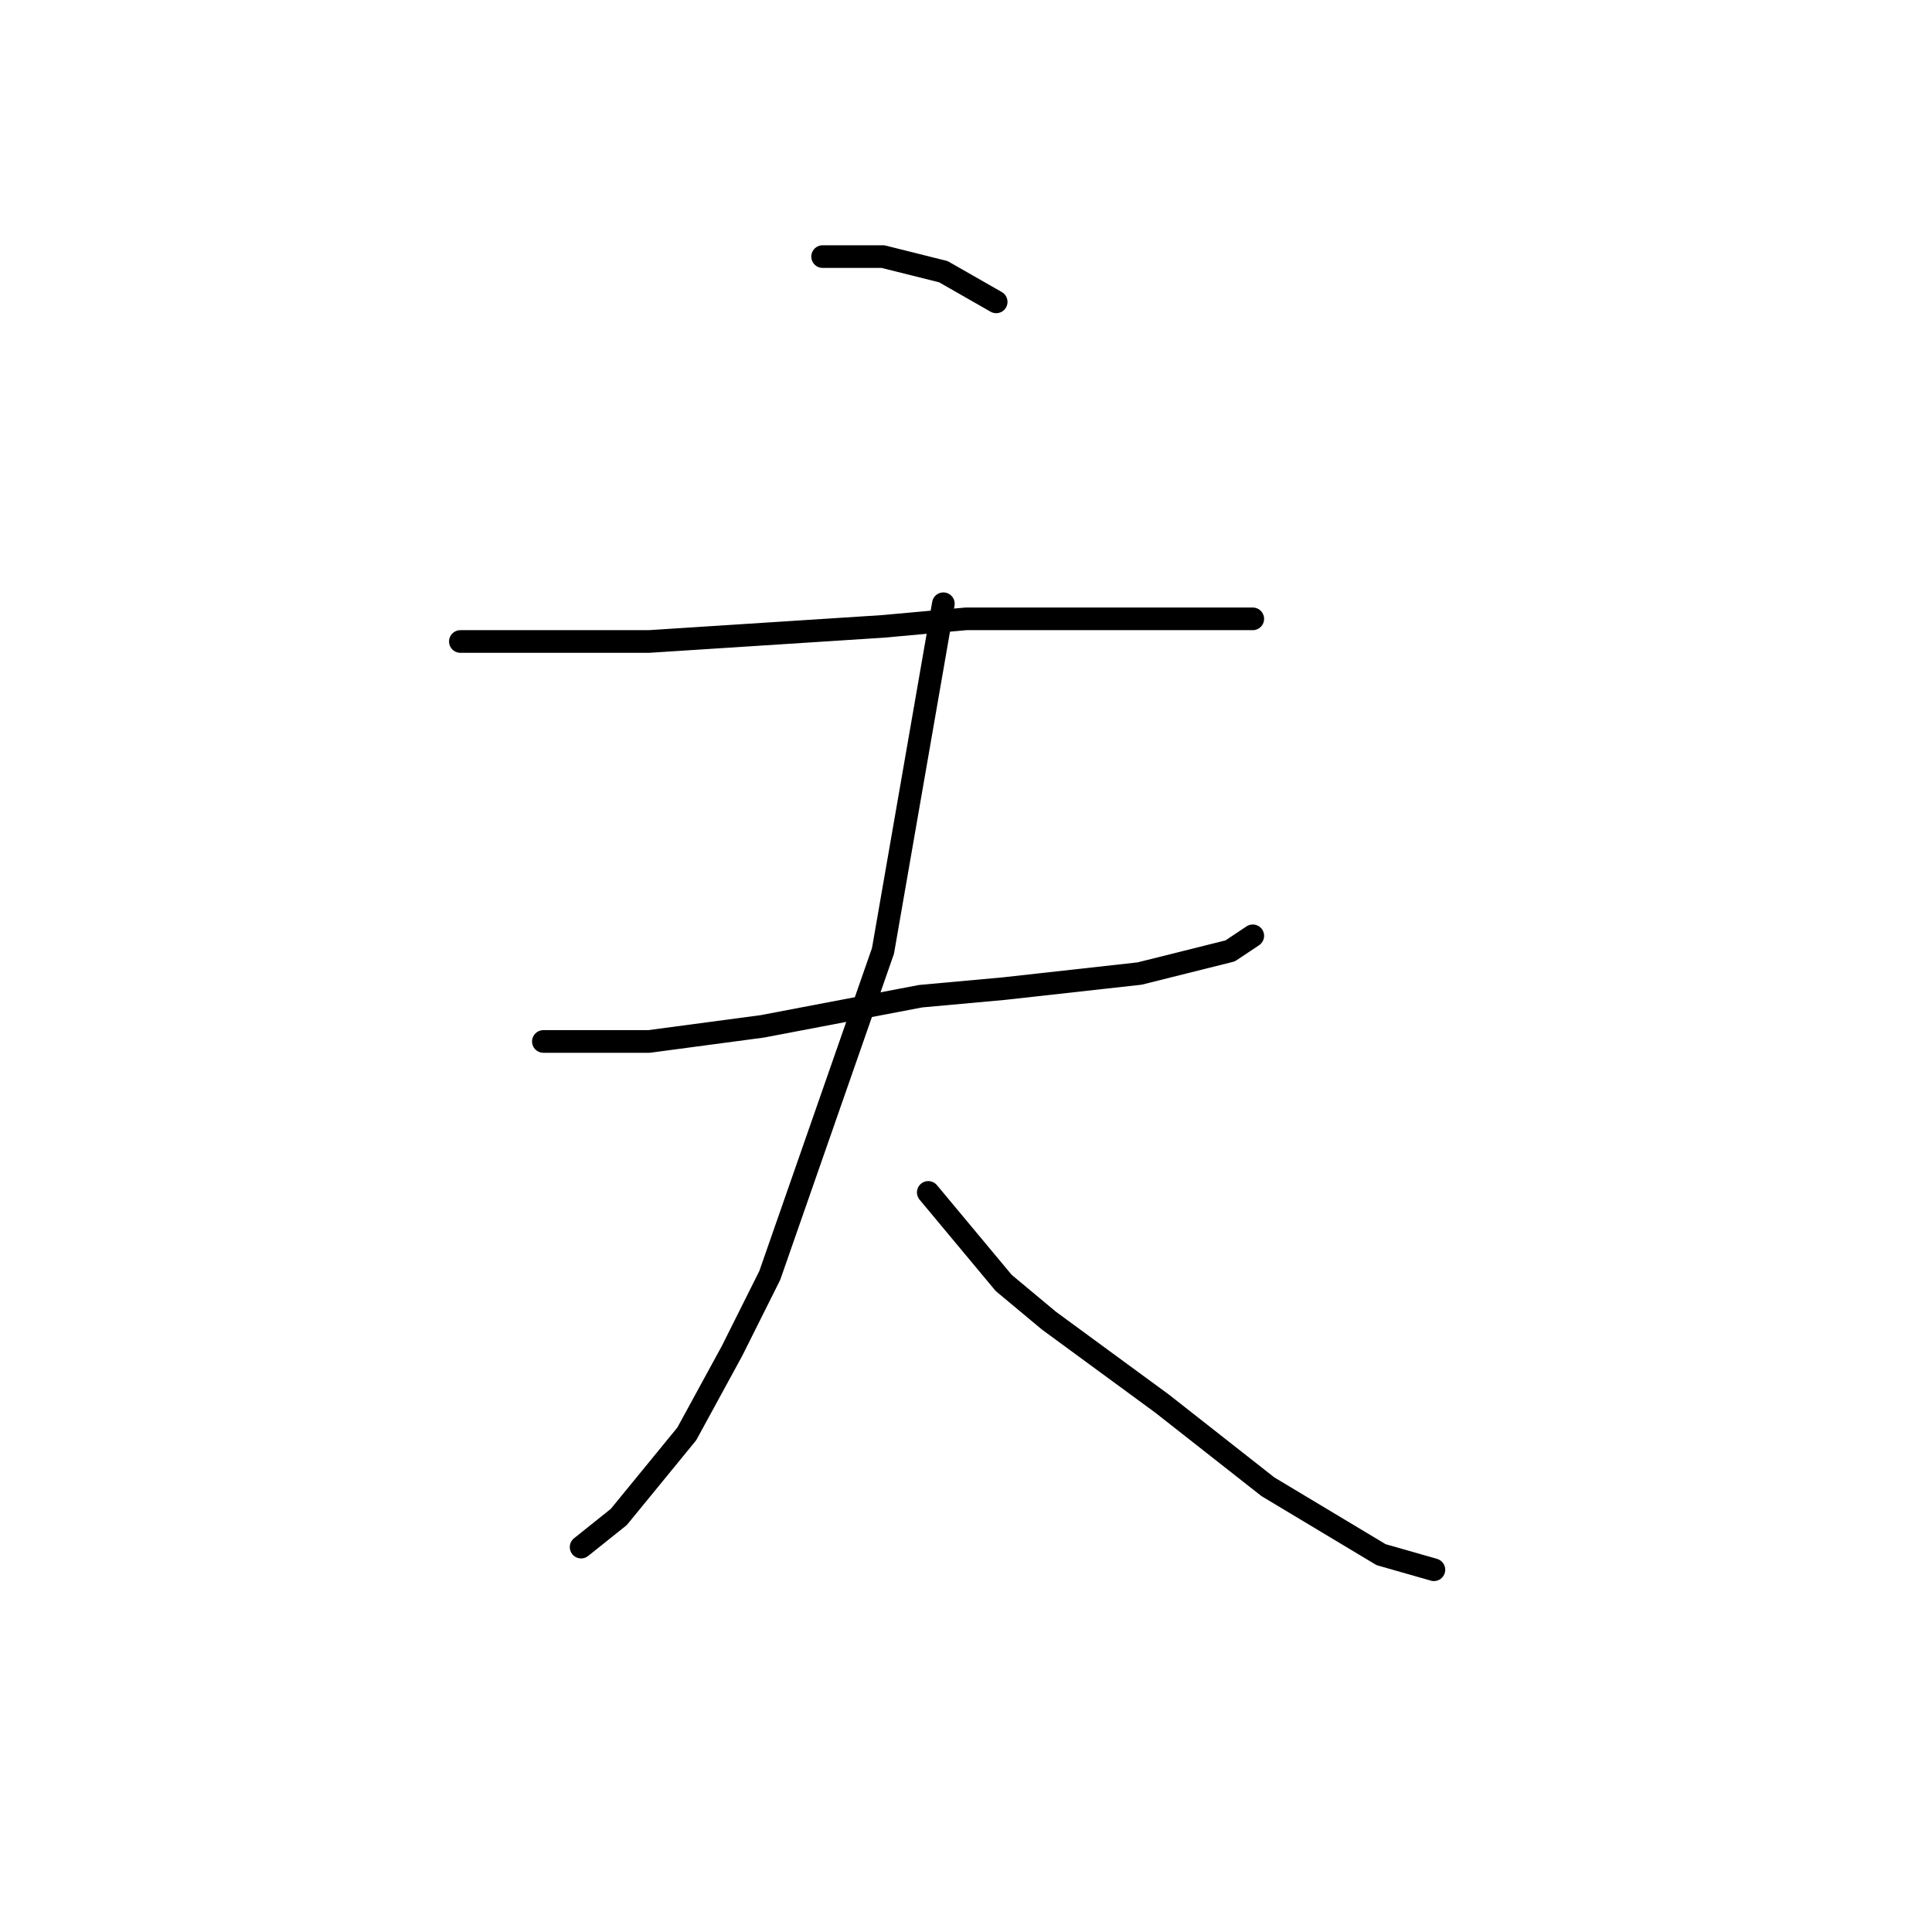 <?xml version="1.0" standalone="no"?>
    <svg width="256" height="256" xmlns="http://www.w3.org/2000/svg" version="1.1">
    <polyline stroke="black" stroke-width="3" stroke-linecap="round" fill="transparent" stroke-linejoin="round" points="109 34 113 34 117 34 125 36 132 40 132 40 " />
        <polyline stroke="black" stroke-width="3" stroke-linecap="round" fill="transparent" stroke-linejoin="round" points="61 85 70 85 79 85 86 85 117 83 128 82 154 82 165 82 166 82 166 82 " />
        <polyline stroke="black" stroke-width="3" stroke-linecap="round" fill="transparent" stroke-linejoin="round" points="72 138 79 138 86 138 101 136 122 132 133 131 151 129 163 126 166 124 166 124 " />
        <polyline stroke="black" stroke-width="3" stroke-linecap="round" fill="transparent" stroke-linejoin="round" points="125 80 121 103 117 126 102 169 97 179 91 190 82 201 77 205 77 205 " />
        <polyline stroke="black" stroke-width="3" stroke-linecap="round" fill="transparent" stroke-linejoin="round" points="123 158 128 164 133 170 139 175 154 186 168 197 183 206 190 208 190 208 " />
        </svg>